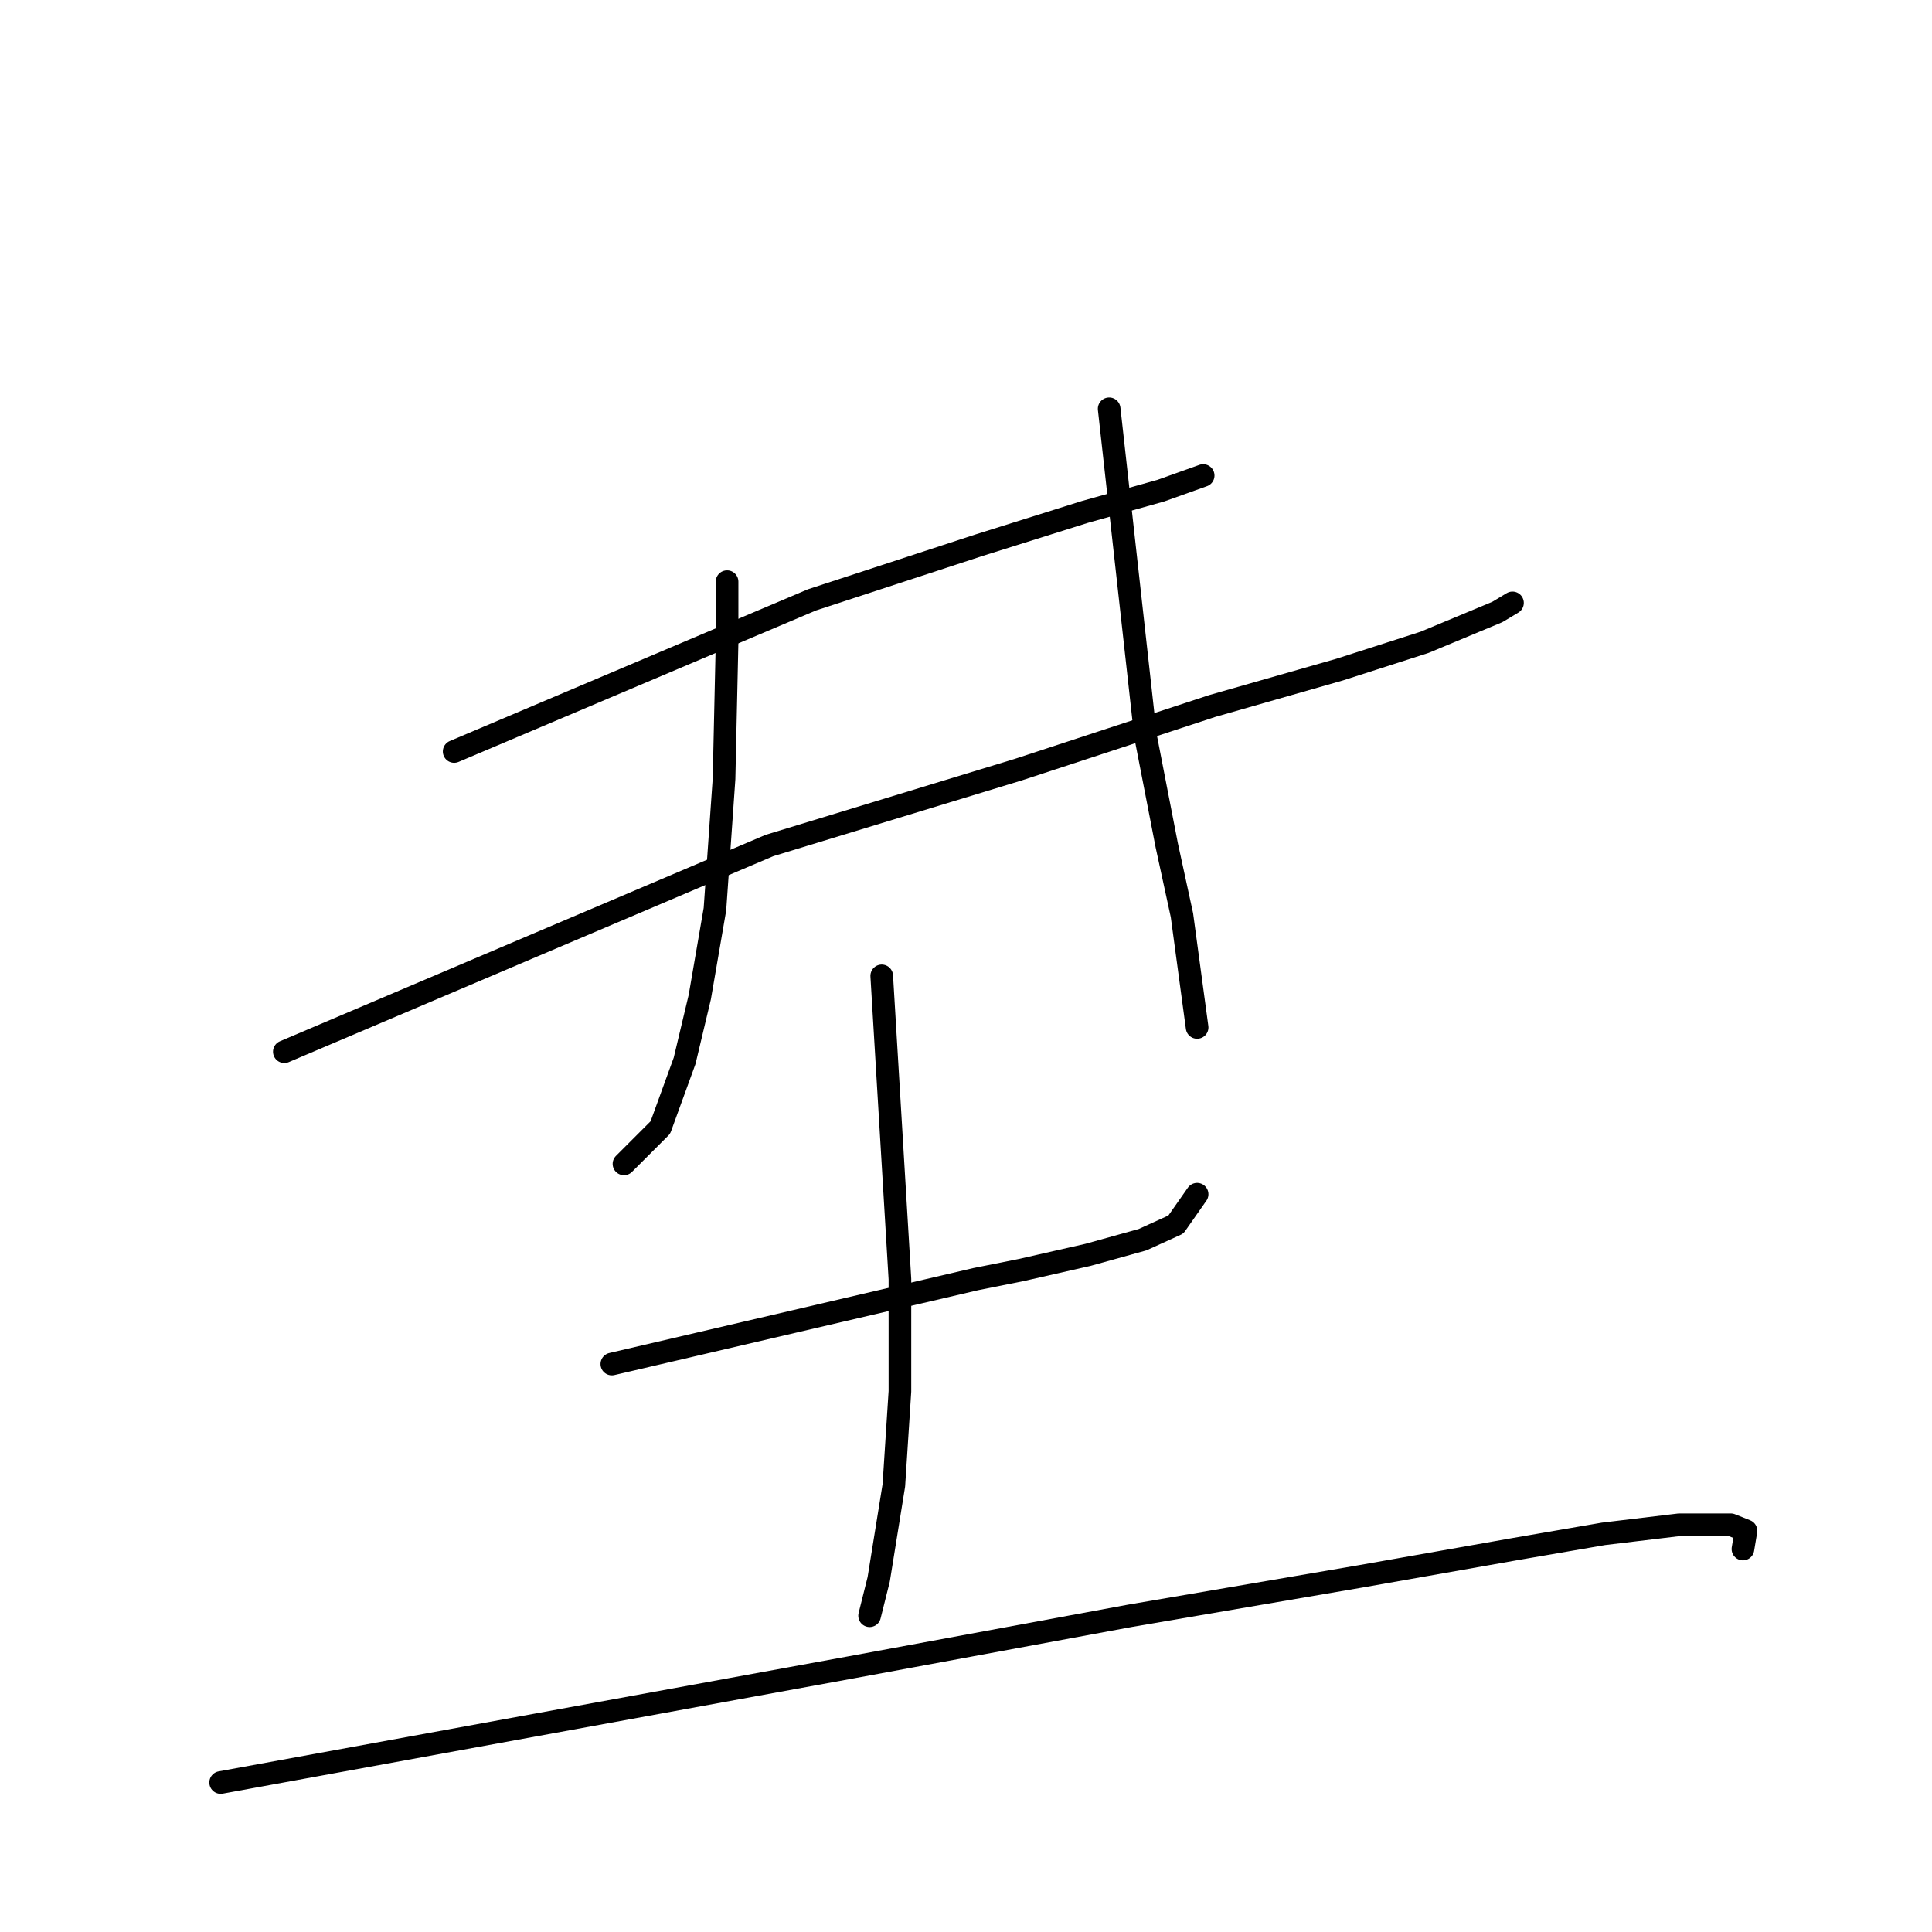 <?xml version="1.0" standalone="no"?>
    <svg width="256" height="256" xmlns="http://www.w3.org/2000/svg" version="1.1">
    <polyline stroke="black" stroke-width="3" stroke-linecap="round" fill="transparent" stroke-linejoin="round" points="60.178 99.575 83.885 89.53 107.592 79.484 129.692 72.252 143.756 67.832 153.801 65.019 159.426 63.01 159.426 63.01 " />
        <polyline stroke="black" stroke-width="3" stroke-linecap="round" fill="transparent" stroke-linejoin="round" points="37.676 139.355 69.822 125.693 101.967 112.031 134.916 101.986 160.632 93.548 177.508 88.726 188.759 85.11 198.402 81.092 200.412 79.886 200.412 79.886 " />
        <polyline stroke="black" stroke-width="3" stroke-linecap="round" fill="transparent" stroke-linejoin="round" points="96.341 77.073 96.341 81.092 96.341 85.11 95.94 103.191 94.734 120.469 92.725 132.122 90.716 140.56 87.502 149.4 82.68 154.222 82.68 154.222 " />
        <polyline stroke="black" stroke-width="3" stroke-linecap="round" fill="transparent" stroke-linejoin="round" points="146.97 54.17 149.381 75.868 151.792 97.566 154.605 112.031 156.614 121.273 158.623 136.14 158.623 136.14 " />
        <polyline stroke="black" stroke-width="3" stroke-linecap="round" fill="transparent" stroke-linejoin="round" points="81.073 180.742 105.181 175.116 129.29 169.491 135.318 168.285 144.157 166.276 151.39 164.267 155.81 162.258 158.623 158.24 158.623 158.24 " />
        <polyline stroke="black" stroke-width="3" stroke-linecap="round" fill="transparent" stroke-linejoin="round" points="116.834 129.309 118.039 149.4 119.245 169.491 119.245 171.5 119.245 184.358 118.441 196.814 116.432 209.271 115.227 214.092 115.227 214.092 " />
        <polyline stroke="black" stroke-width="3" stroke-linecap="round" fill="transparent" stroke-linejoin="round" points="29.238 236.192 71.027 228.558 112.816 220.923 149.783 214.092 180.321 208.869 200.813 205.252 212.466 203.243 222.511 202.038 229.342 202.038 231.351 202.841 230.95 205.252 230.95 205.252 " />
        </svg>